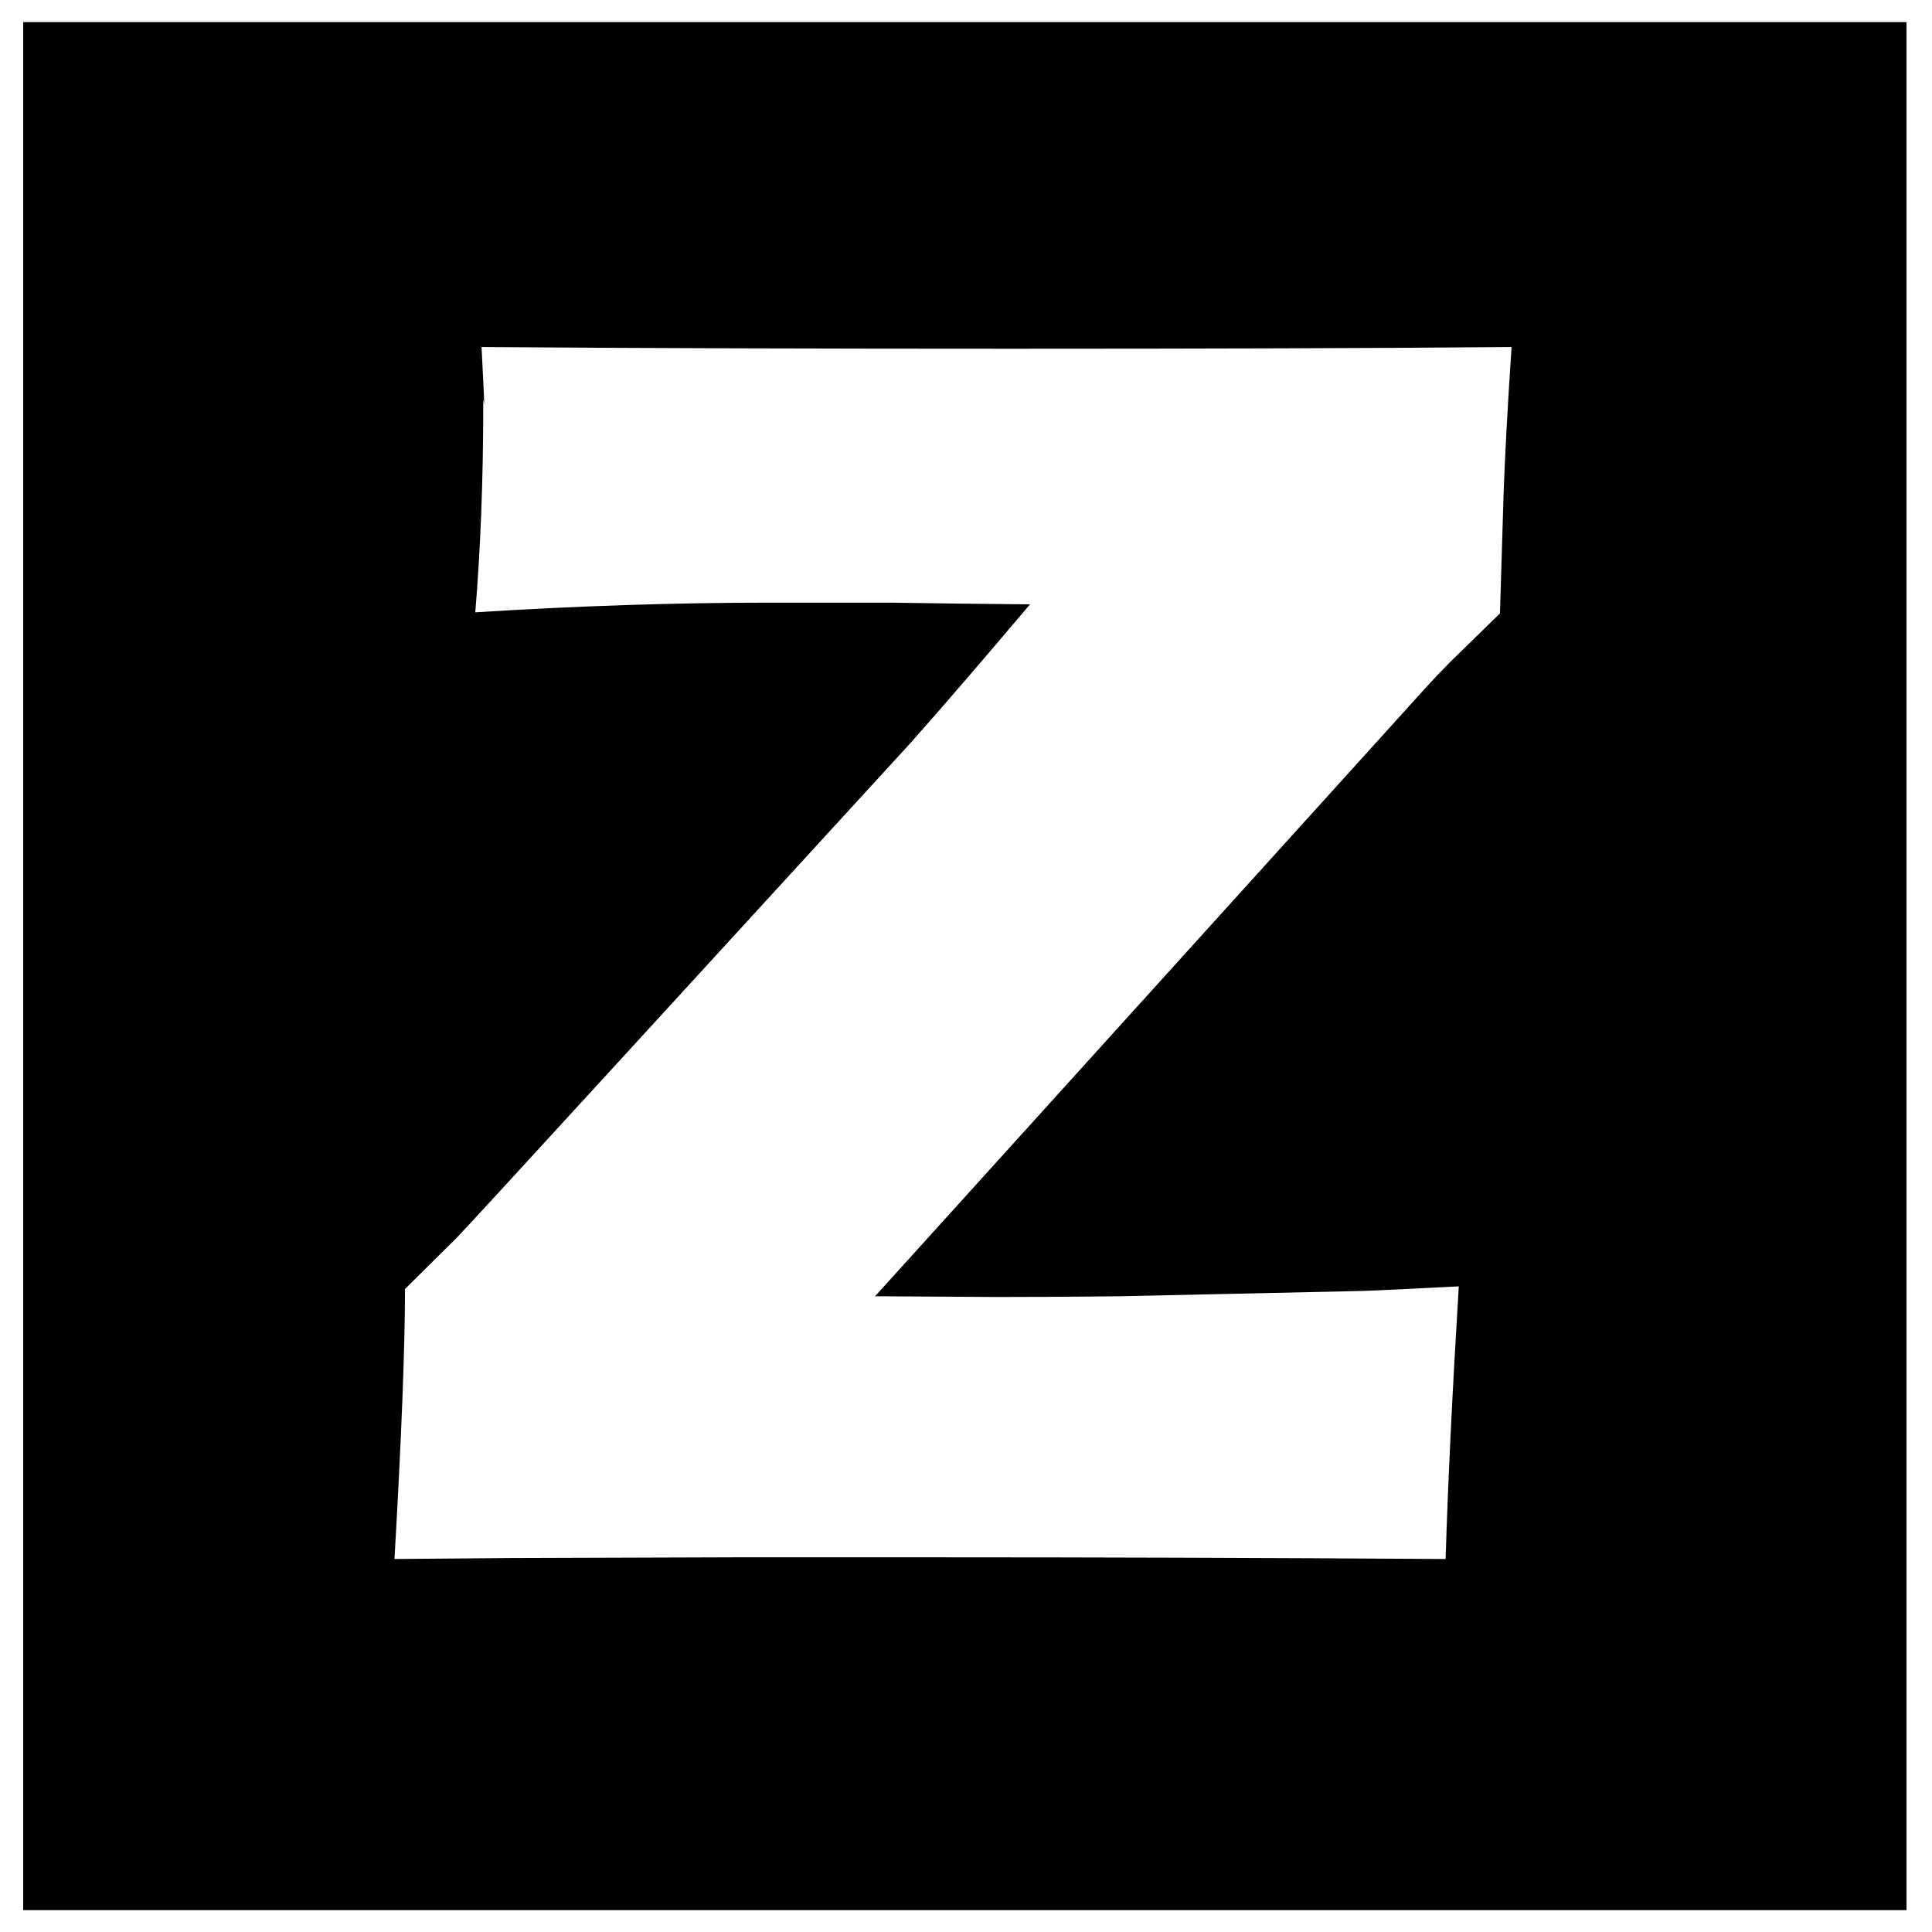 <?xml version="1.0" encoding="UTF-8" standalone="no"?>
<svg
   xmlns:osb="http://www.openswatchbook.org/uri/2009/osb"
   xmlns:dc="http://purl.org/dc/elements/1.1/"
   xmlns:cc="http://creativecommons.org/ns#"
   xmlns:rdf="http://www.w3.org/1999/02/22-rdf-syntax-ns#"
   xmlns:svg="http://www.w3.org/2000/svg"
   xmlns="http://www.w3.org/2000/svg"
   xmlns:sodipodi="http://sodipodi.sourceforge.net/DTD/sodipodi-0.dtd"
   xmlns:inkscape="http://www.inkscape.org/namespaces/inkscape"
   inkscape:version="1.0 (4035a4fb49, 2020-05-01)"
   sodipodi:docname="zblog-square-fill.svg"
   id="svg5"
   version="1.1"
   viewBox="0 0 16 16"
   width="16"
   height="16">
  <defs
     id="defs9">
    <linearGradient
       osb:paint="solid"
       id="linearGradient2789">
      <stop
         id="stop2787"
         offset="0"
         style="stop-color:#000000;stop-opacity:1;" />
    </linearGradient>
    <linearGradient
       osb:paint="gradient"
       id="linearGradient857">
      <stop
         id="stop853"
         offset="0"
         style="stop-color:#000000;stop-opacity:1;" />
      <stop
         id="stop855"
         offset="1"
         style="stop-color:#000000;stop-opacity:0;" />
    </linearGradient>
    <linearGradient
       osb:paint="gradient"
       id="linearGradient849">
      <stop
         id="stop845"
         offset="0"
         style="stop-color:#000000;stop-opacity:1;" />
      <stop
         id="stop847"
         offset="1"
         style="stop-color:#000000;stop-opacity:0;" />
    </linearGradient>
  </defs>
  <sodipodi:namedview
     inkscape:current-layer="svg5"
     inkscape:window-maximized="1"
     inkscape:window-y="-9"
     inkscape:window-x="-9"
     inkscape:cy="7.8891566"
     inkscape:cx="7.6245864"
     inkscape:zoom="51.875"
     showgrid="false"
     id="namedview7"
     inkscape:window-height="1001"
     inkscape:window-width="1920"
     inkscape:pageshadow="2"
     inkscape:pageopacity="0"
     guidetolerance="10"
     gridtolerance="10"
     objecttolerance="10"
     borderopacity="1"
     bordercolor="#666666"
     pagecolor="#ffffff"
     inkscape:document-rotation="0" />
  <path
     sodipodi:nodetypes="ccccccscccccccccccsccccccccccscscc"
     id="path2822"
     style="font-style:normal;font-variant:normal;font-weight:normal;font-stretch:normal;font-size:14.667px;line-height:1.25;font-family:'Eras Bold ITC';-inkscape-font-specification:'Eras Bold ITC';fill:#000000;fill-opacity:1;fill-rule:nonzero;stroke:none;stroke-width:1.022;stroke-opacity:1"
     d="M 0.192,0.183 V 15.819 H 15.789 V 0.183 Z M 3.988,2.874 c 1.378,0.01 2.841,0.014 4.389,0.014 1.601,0 2.981,-0.004 4.141,-0.014 -0.034,0.515 -0.056,0.922 -0.066,1.221 l -0.03,0.985 -0.415,0.405 c -0.068,0.069 -0.135,0.139 -0.202,0.213 l -4.558,5.037 0.998,0.006 c 0.238,0 0.581,-0.001 1.032,-0.006 L 11.287,10.691 c 0.15,-0.005 0.416,-0.019 0.794,-0.038 -0.053,0.873 -0.09,1.626 -0.109,2.258 -1.548,-0.01 -2.953,-0.014 -4.214,-0.014 H 6.098 l -1.878,0.006 -0.953,0.008 c 0.058,-1.01 0.087,-1.756 0.087,-2.236 l 0.429,-0.425 c 0.058,-0.059 0.506,-0.547 1.346,-1.464 L 7.547,6.146 C 7.829,5.828 8.156,5.447 8.53,5.005 l -0.576,-0.006 -0.576,-0.008 H 6.368 c -0.767,0 -1.578,0.026 -2.432,0.08 0.044,-0.529 0.066,-1.103 0.066,-1.721 0,-0.118 0.015,0.109 0.005,-0.092 z" />
</svg>
